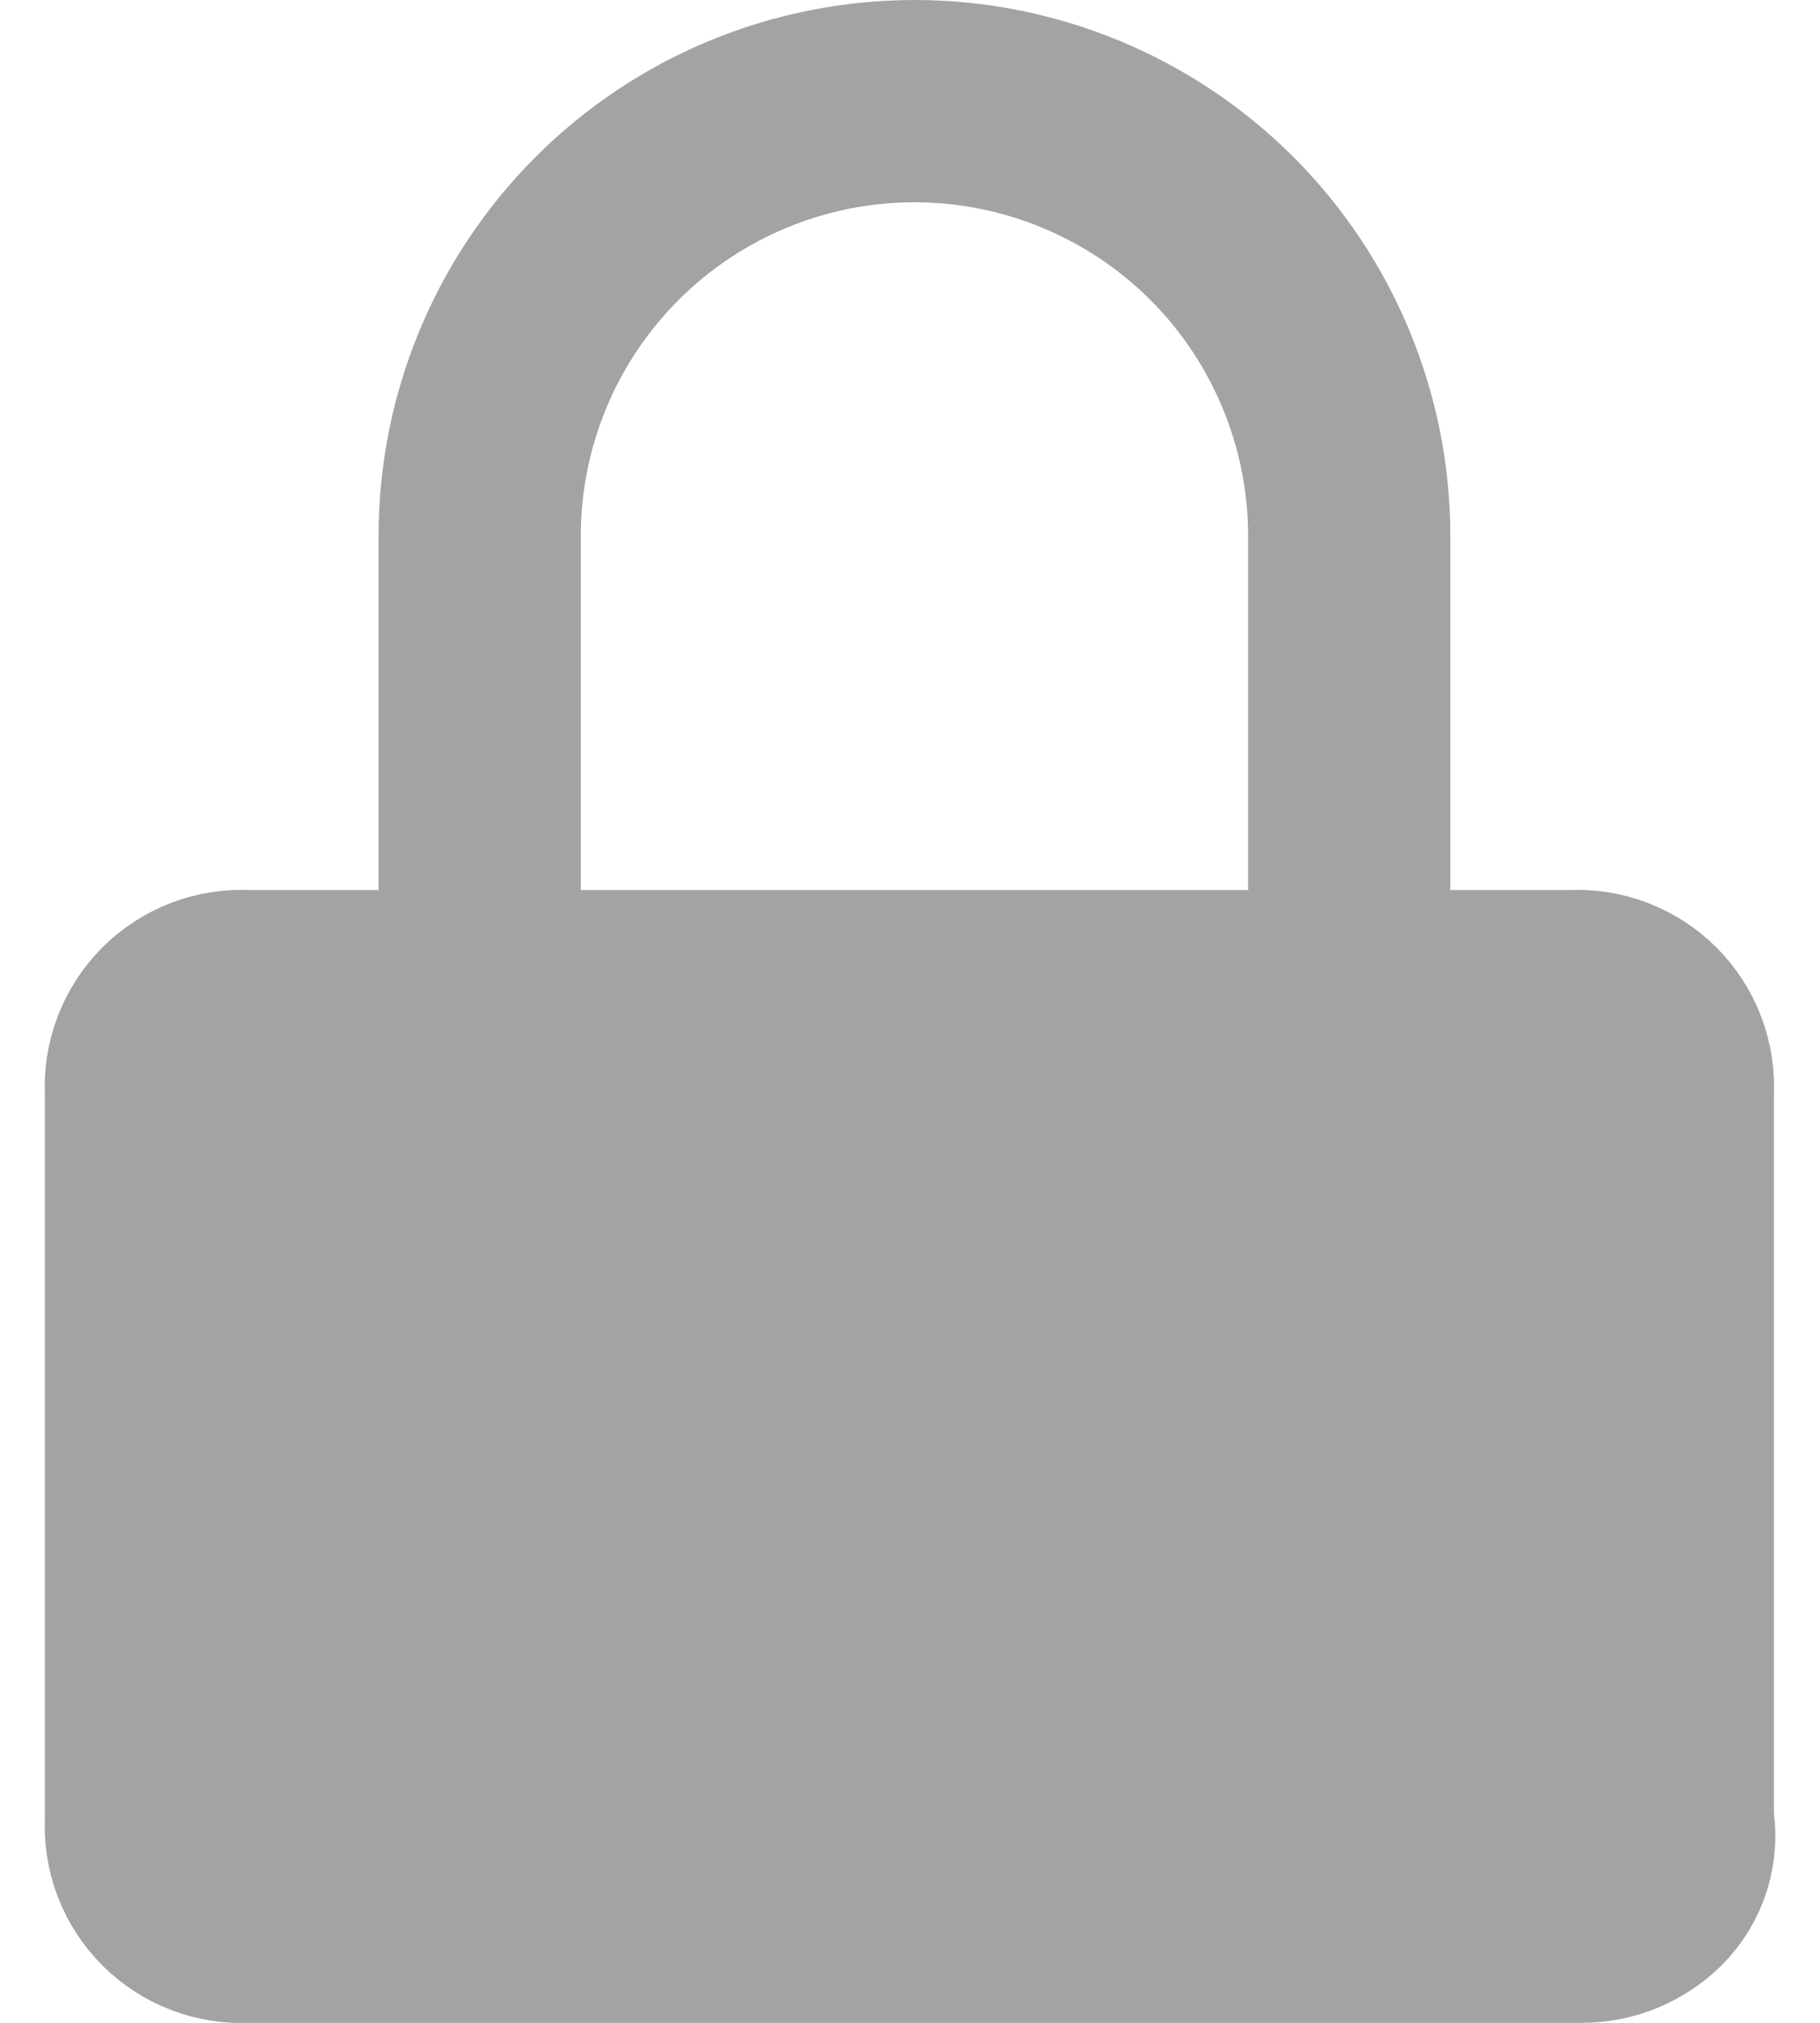<svg width="18" height="20" viewBox="0 0 18 20" fill="none" xmlns="http://www.w3.org/2000/svg">
<path d="M15.644 19H2.444C2.311 19.008 2.177 18.988 2.052 18.94C1.927 18.893 1.814 18.819 1.719 18.725C1.625 18.63 1.551 18.517 1.504 18.392C1.456 18.267 1.436 18.133 1.444 18V10.8C1.436 10.667 1.456 10.533 1.504 10.408C1.551 10.283 1.625 10.17 1.719 10.075C1.814 9.981 1.927 9.907 2.052 9.86C2.177 9.812 2.311 9.792 2.444 9.8H4.744H15.544C15.678 9.792 15.811 9.812 15.936 9.86C16.061 9.907 16.174 9.981 16.269 10.075C16.363 10.17 16.437 10.283 16.484 10.408C16.532 10.533 16.552 10.667 16.544 10.8V18C16.569 18.13 16.561 18.264 16.522 18.391C16.483 18.517 16.413 18.632 16.319 18.725C16.139 18.901 15.896 19 15.644 19Z" fill="#A3A3A3"/>
<path d="M13.344 9.8V5.3C13.344 4.16 12.891 3.066 12.085 2.259C11.278 1.453 10.184 1 9.044 1C7.904 1 6.81 1.453 6.004 2.259C5.197 3.066 4.744 4.16 4.744 5.3V9.8M4.744 9.8H2.444C2.311 9.792 2.177 9.812 2.052 9.86C1.927 9.907 1.814 9.981 1.719 10.075C1.625 10.17 1.551 10.283 1.504 10.408C1.456 10.533 1.436 10.667 1.444 10.8V18C1.436 18.133 1.456 18.267 1.504 18.392C1.551 18.517 1.625 18.63 1.719 18.725C1.814 18.819 1.927 18.893 2.052 18.94C2.177 18.988 2.311 19.008 2.444 19H15.644C15.896 19 16.139 18.901 16.319 18.725C16.413 18.632 16.483 18.517 16.522 18.391C16.561 18.264 16.569 18.13 16.544 18V10.8C16.552 10.667 16.532 10.533 16.484 10.408C16.437 10.283 16.363 10.17 16.269 10.075C16.174 9.981 16.061 9.907 15.936 9.86C15.811 9.812 15.678 9.792 15.544 9.8H4.744Z" stroke="#A3A3A3" stroke-width="2" stroke-linecap="round" stroke-linejoin="round"/>
</svg>
